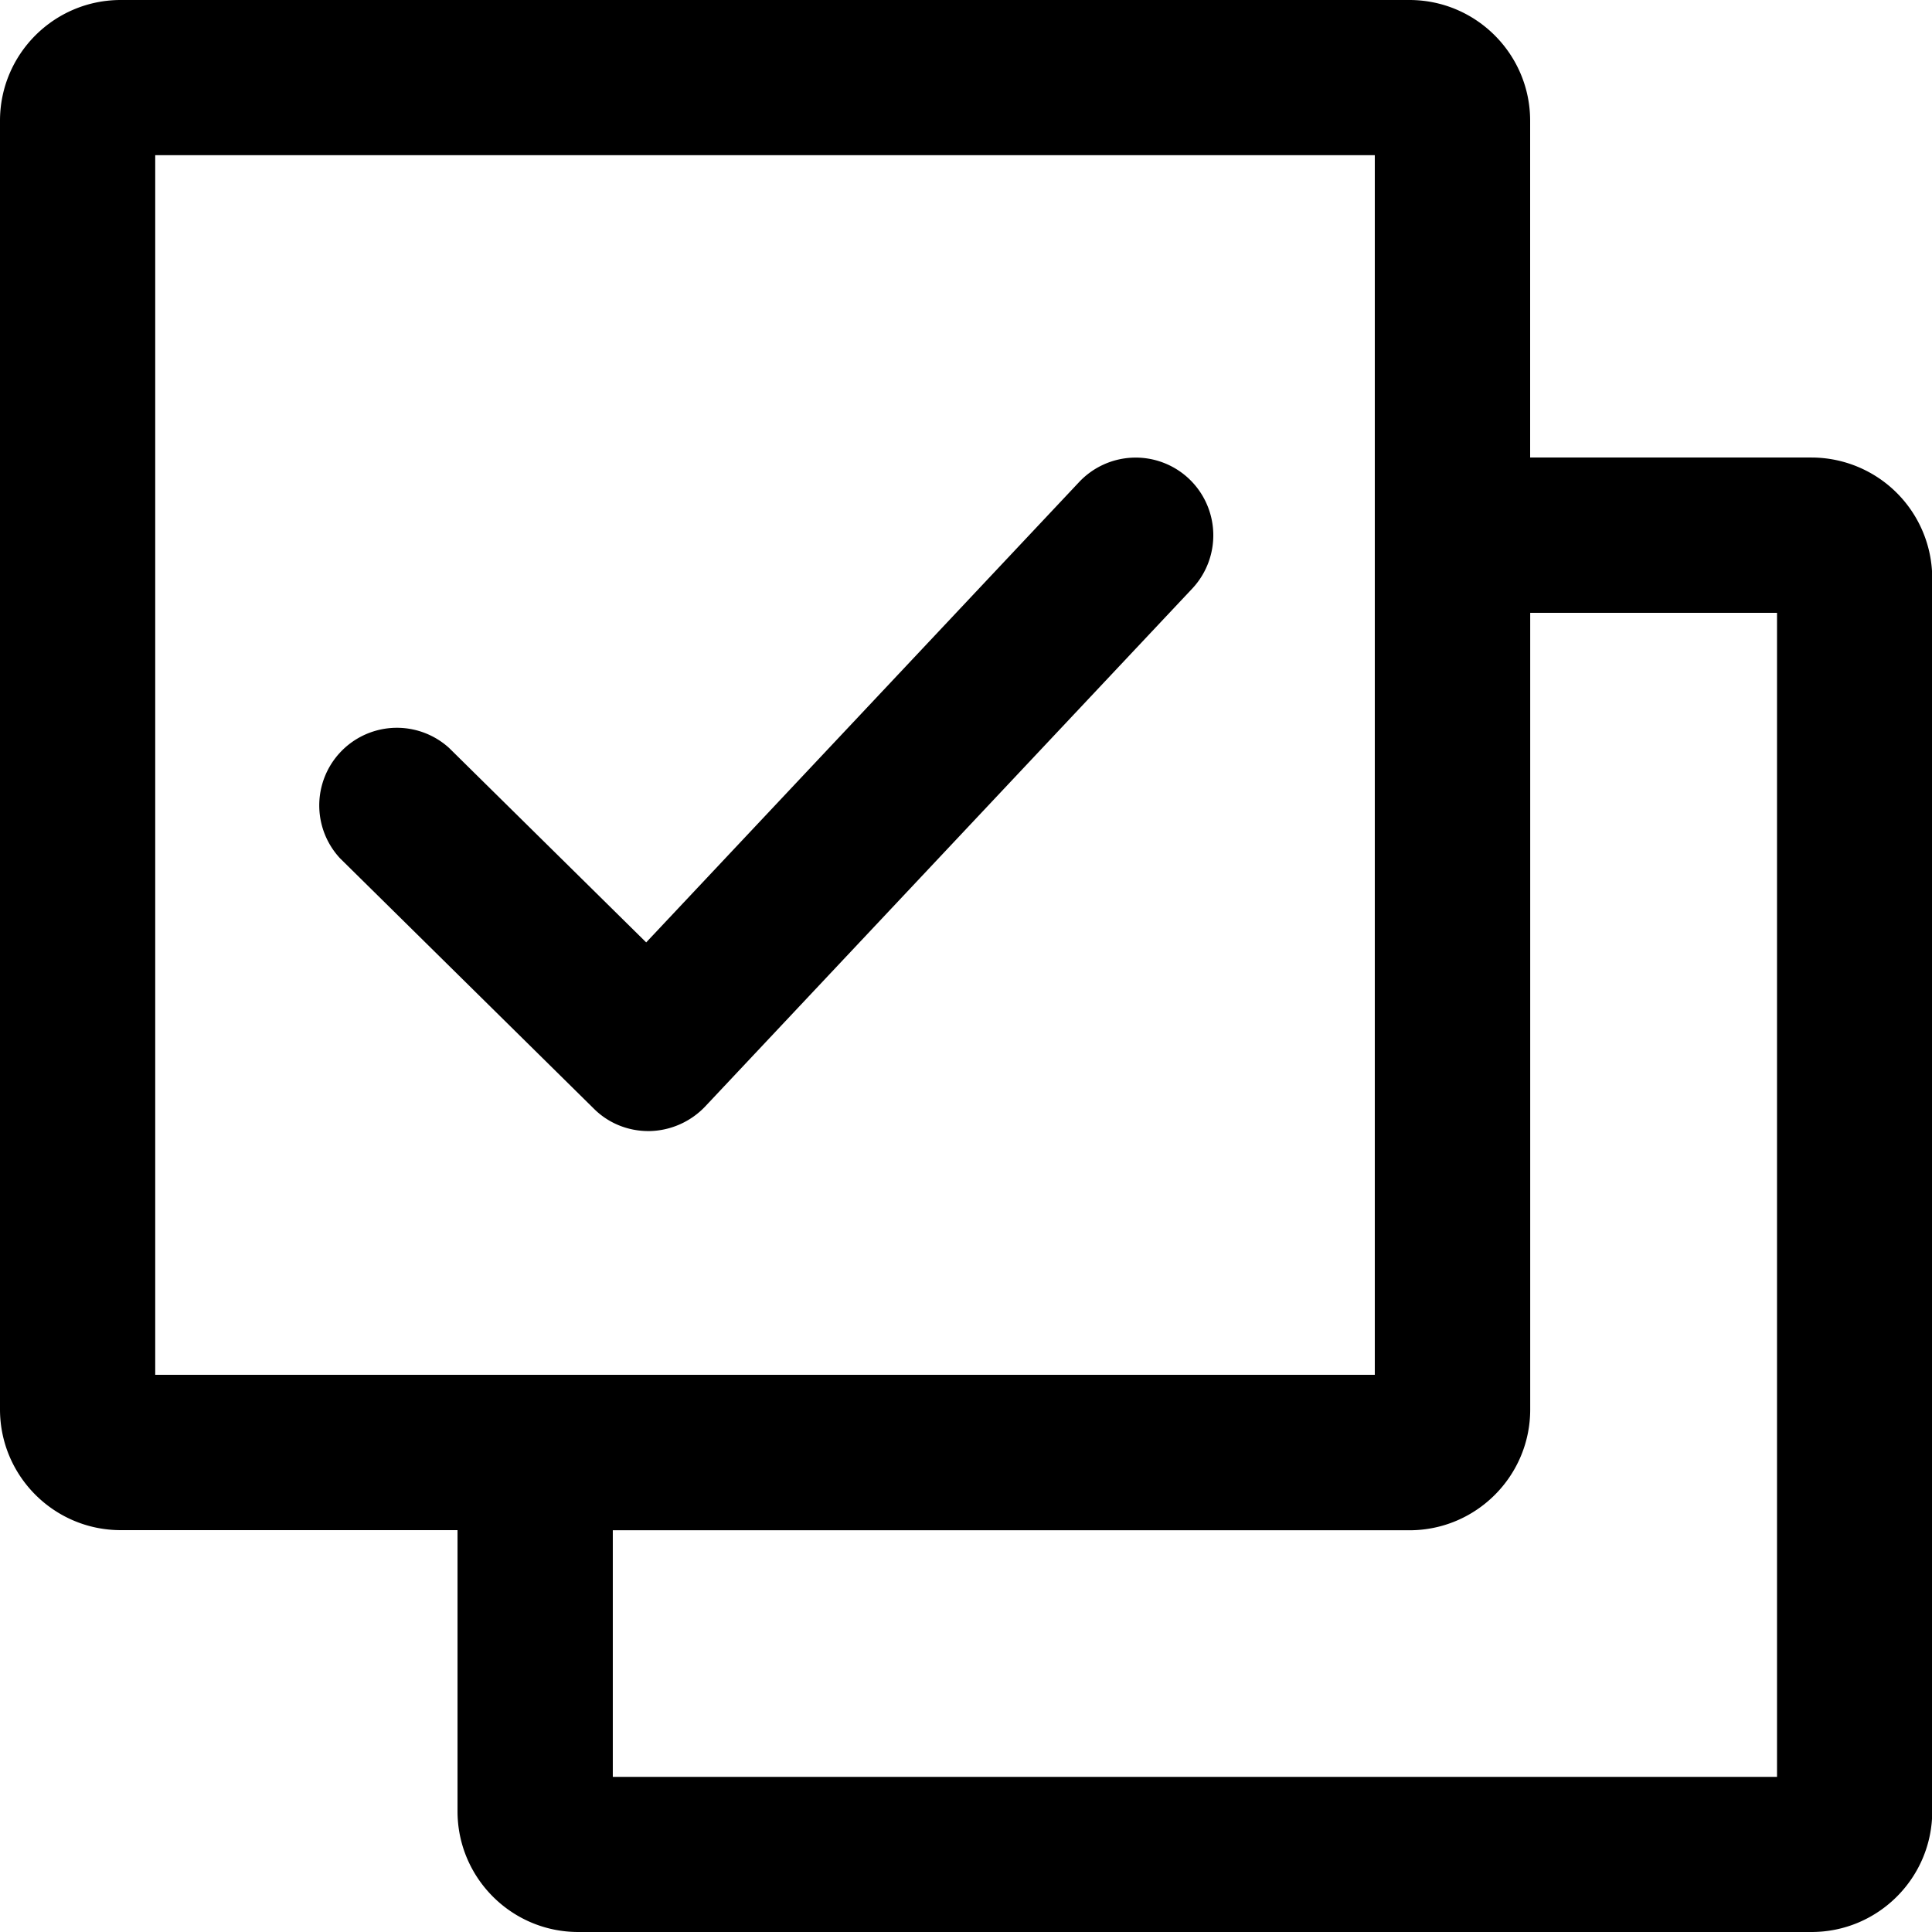 <?xml version="1.0" standalone="no"?><!DOCTYPE svg PUBLIC "-//W3C//DTD SVG 1.1//EN" "http://www.w3.org/Graphics/SVG/1.1/DTD/svg11.dtd"><svg t="1714620078278" class="icon" viewBox="0 0 1024 1024" version="1.1" xmlns="http://www.w3.org/2000/svg" p-id="4034" xmlns:xlink="http://www.w3.org/1999/xlink" width="128" height="128"><path d="M960.128 242.496h-149.12V64c0-35.328-28.704-64-64-64H64C28.672 0 0 28.672 0 64v683.008c0 35.296 28.672 64 64 64h178.496V960c0 35.328 28.672 64 64 64h653.632c35.296 0 64-28.672 64-64V306.368a64.096 64.096 0 0 0-64-63.872zM82.24 82.24h646.432v646.432h-646.4v-646.4z m859.552 859.552H324.8v-130.72h422.24c35.296 0 64-28.672 64-64V324.8h130.816v617.056zM630.112 253.696a41.152 41.152 0 0 0-58.176 1.824l-229.44 243.968-104.48-103.072a41.152 41.152 0 0 0-57.792 58.496l134.496 132.672c7.648 7.68 18.048 11.904 28.896 11.904h0.8c11.072-0.256 21.6-4.928 29.248-12.928l258.368-274.72a41.28 41.28 0 0 0-1.92-58.144z" p-id="4035"></path></svg>